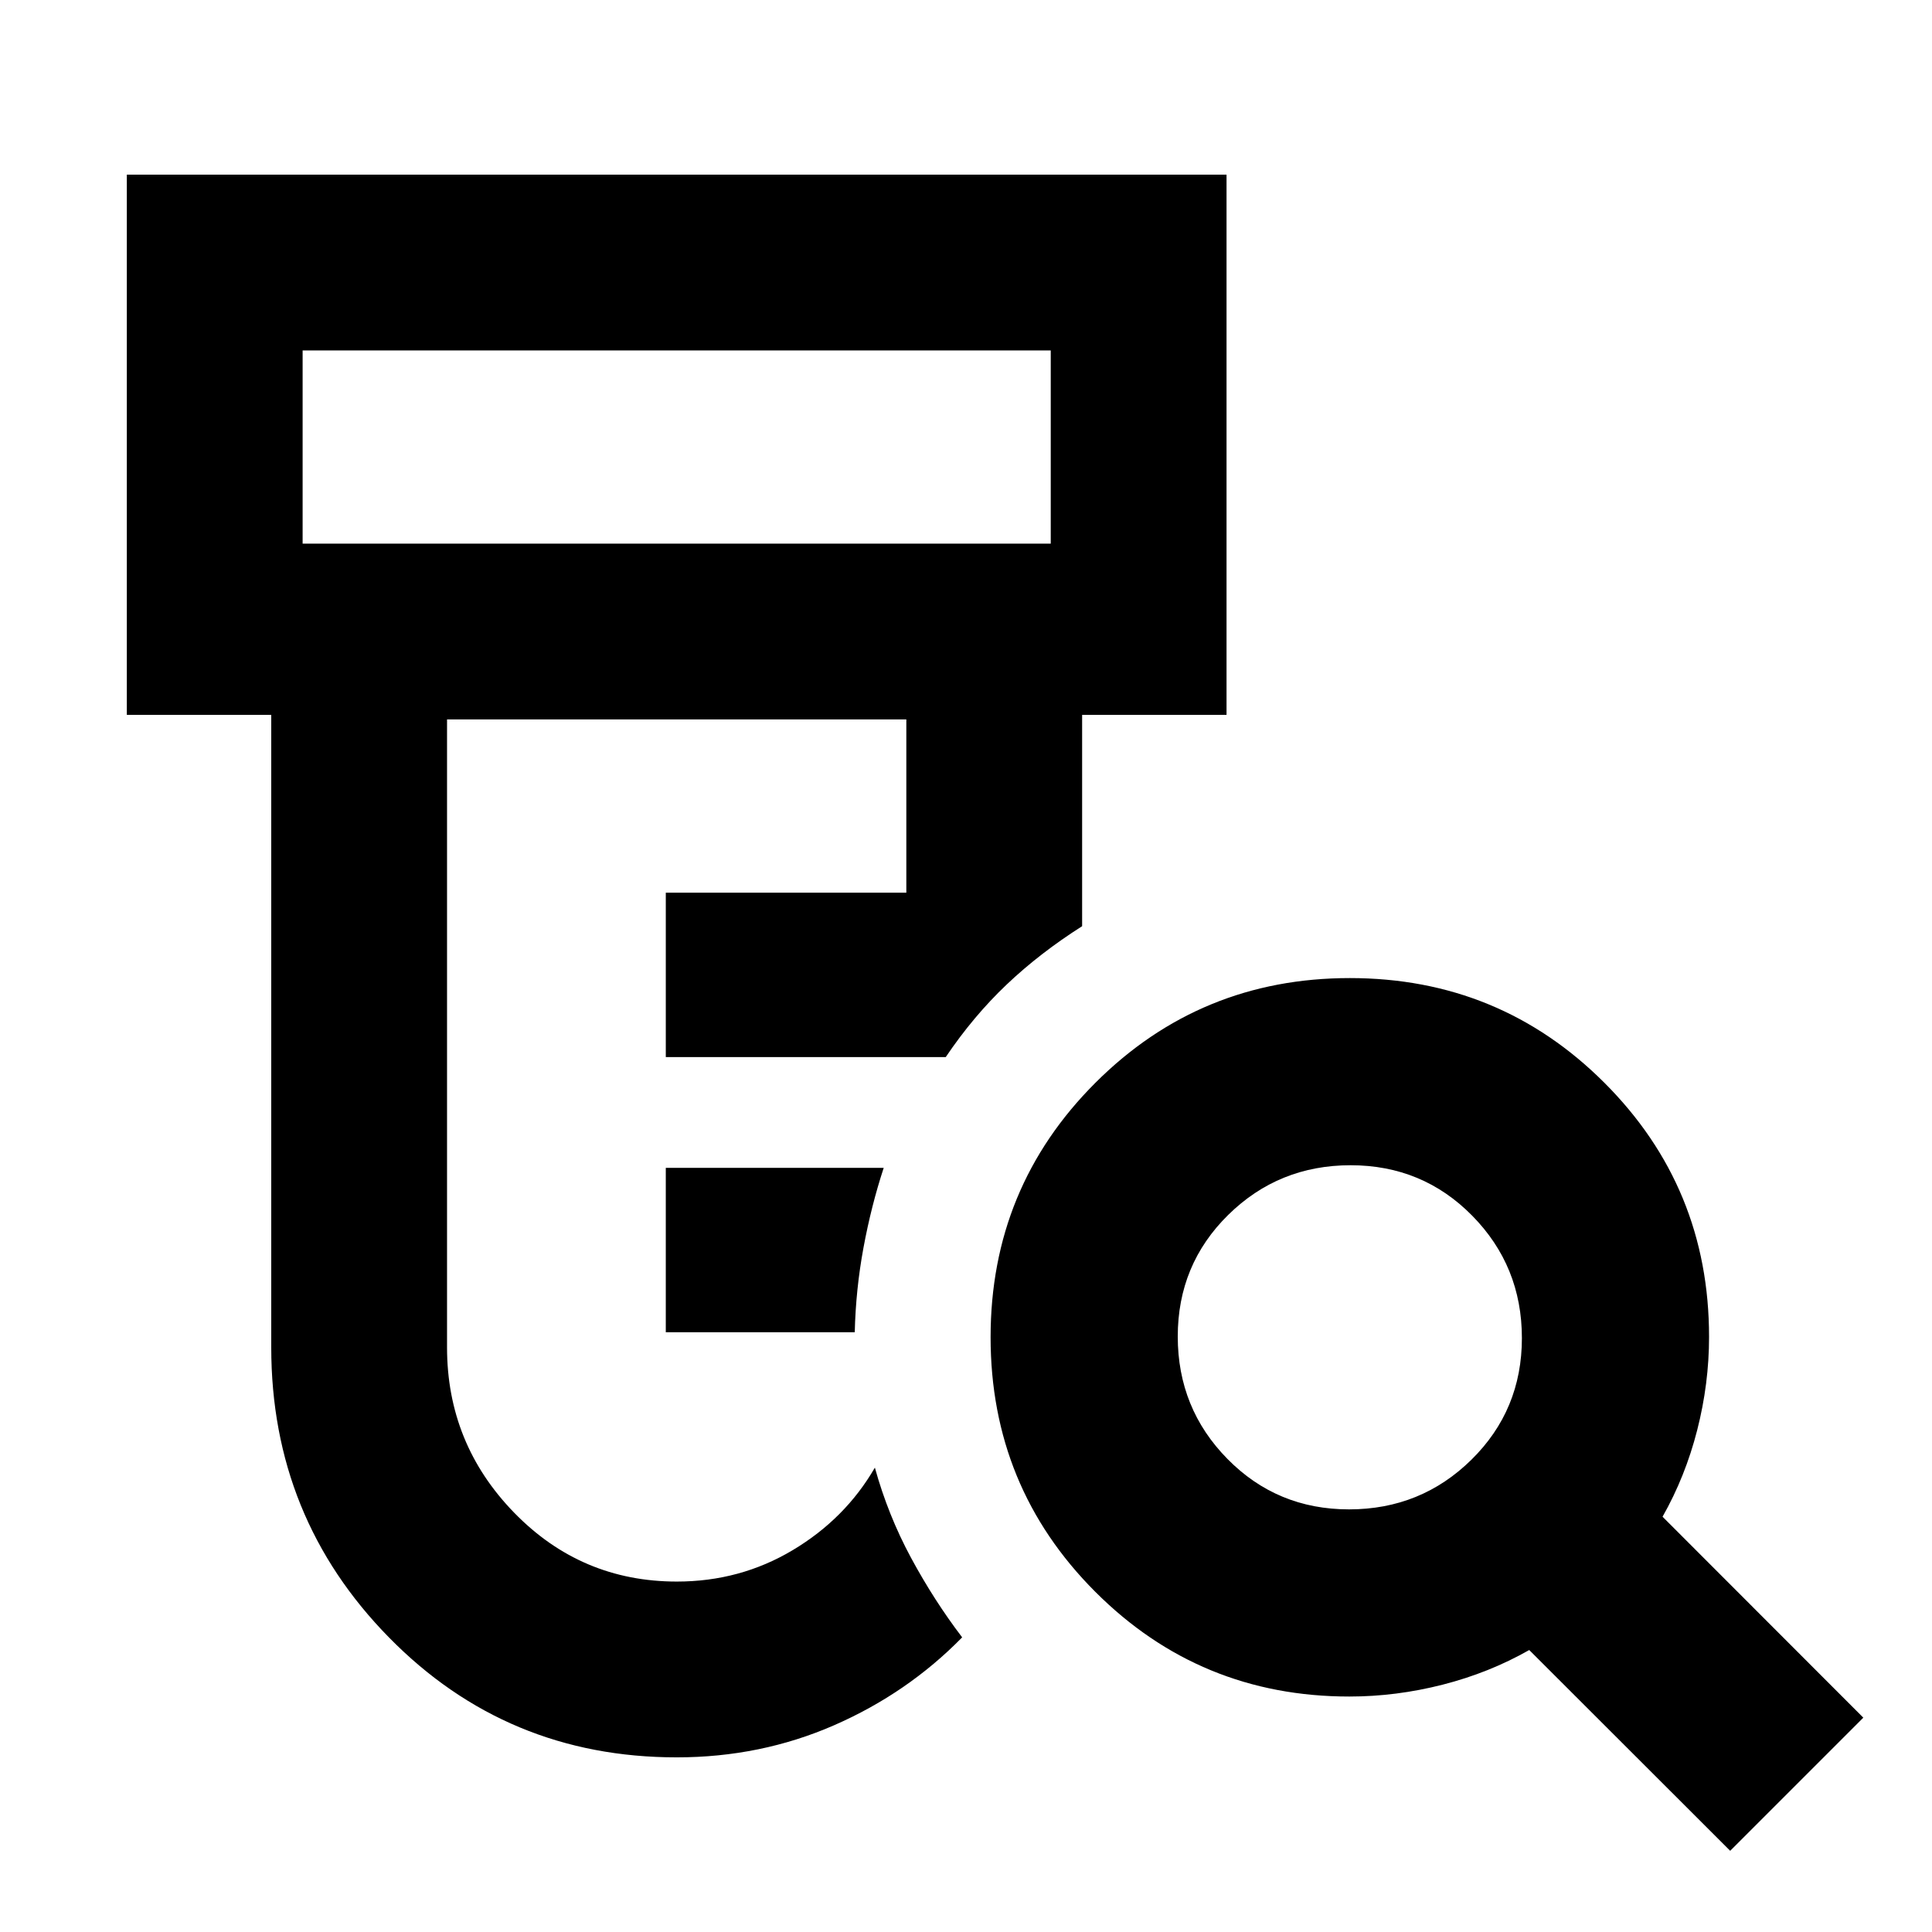 <svg xmlns="http://www.w3.org/2000/svg" height="20" viewBox="0 -960 960 960" width="20"><path d="M330.83-298v-81.7h108.28q-6.2 18.9-10.05 39.66-3.84 20.77-4.34 42.04h-93.89Zm5.41 211.22q-84.48 0-142.97-59.59-58.49-59.59-58.49-144.13v-314.28H63.02v-268.44h546.44v268.44H537.7v105q-20.98 13.32-37.48 28.98-16.5 15.65-30.29 36.06h-139.1v-81.7h119.52v-86.08H222.13v312.02q0 47.83 33.31 82.1 33.31 34.27 80.9 34.27 31.4 0 57.54-15.6t40.84-41.01q6.55 23.66 17.98 44.83 11.43 21.17 25.39 39.5-27.16 27.75-63.66 43.69-36.5 15.94-78.19 15.94ZM150.37-689.87h371.74v-96H150.37v96ZM670.32-210q35.75 0 60.82-24.68 25.08-24.68 25.08-60.42 0-35.75-24.68-60.82Q706.86-381 671.11-381q-35.74 0-60.82 24.68-25.07 24.68-25.07 60.42 0 35.75 24.68 60.82Q634.58-210 670.32-210Zm189.4 169.65-99.85-99.76q-19.91 11.31-43.01 17.21-23.1 5.9-46.38 5.9-74.27 0-126.27-52.07-51.99-52.07-51.99-126.46 0-74.39 52.07-126.43Q596.36-474 670.75-474q74.38 0 126.43 51.99 52.04 52 52.04 126.28 0 23.28-5.9 46.37-5.91 23.1-17.21 43.01l99.76 99.85-66.15 66.15ZM150.37-689.87v-96 96Z"/></svg>